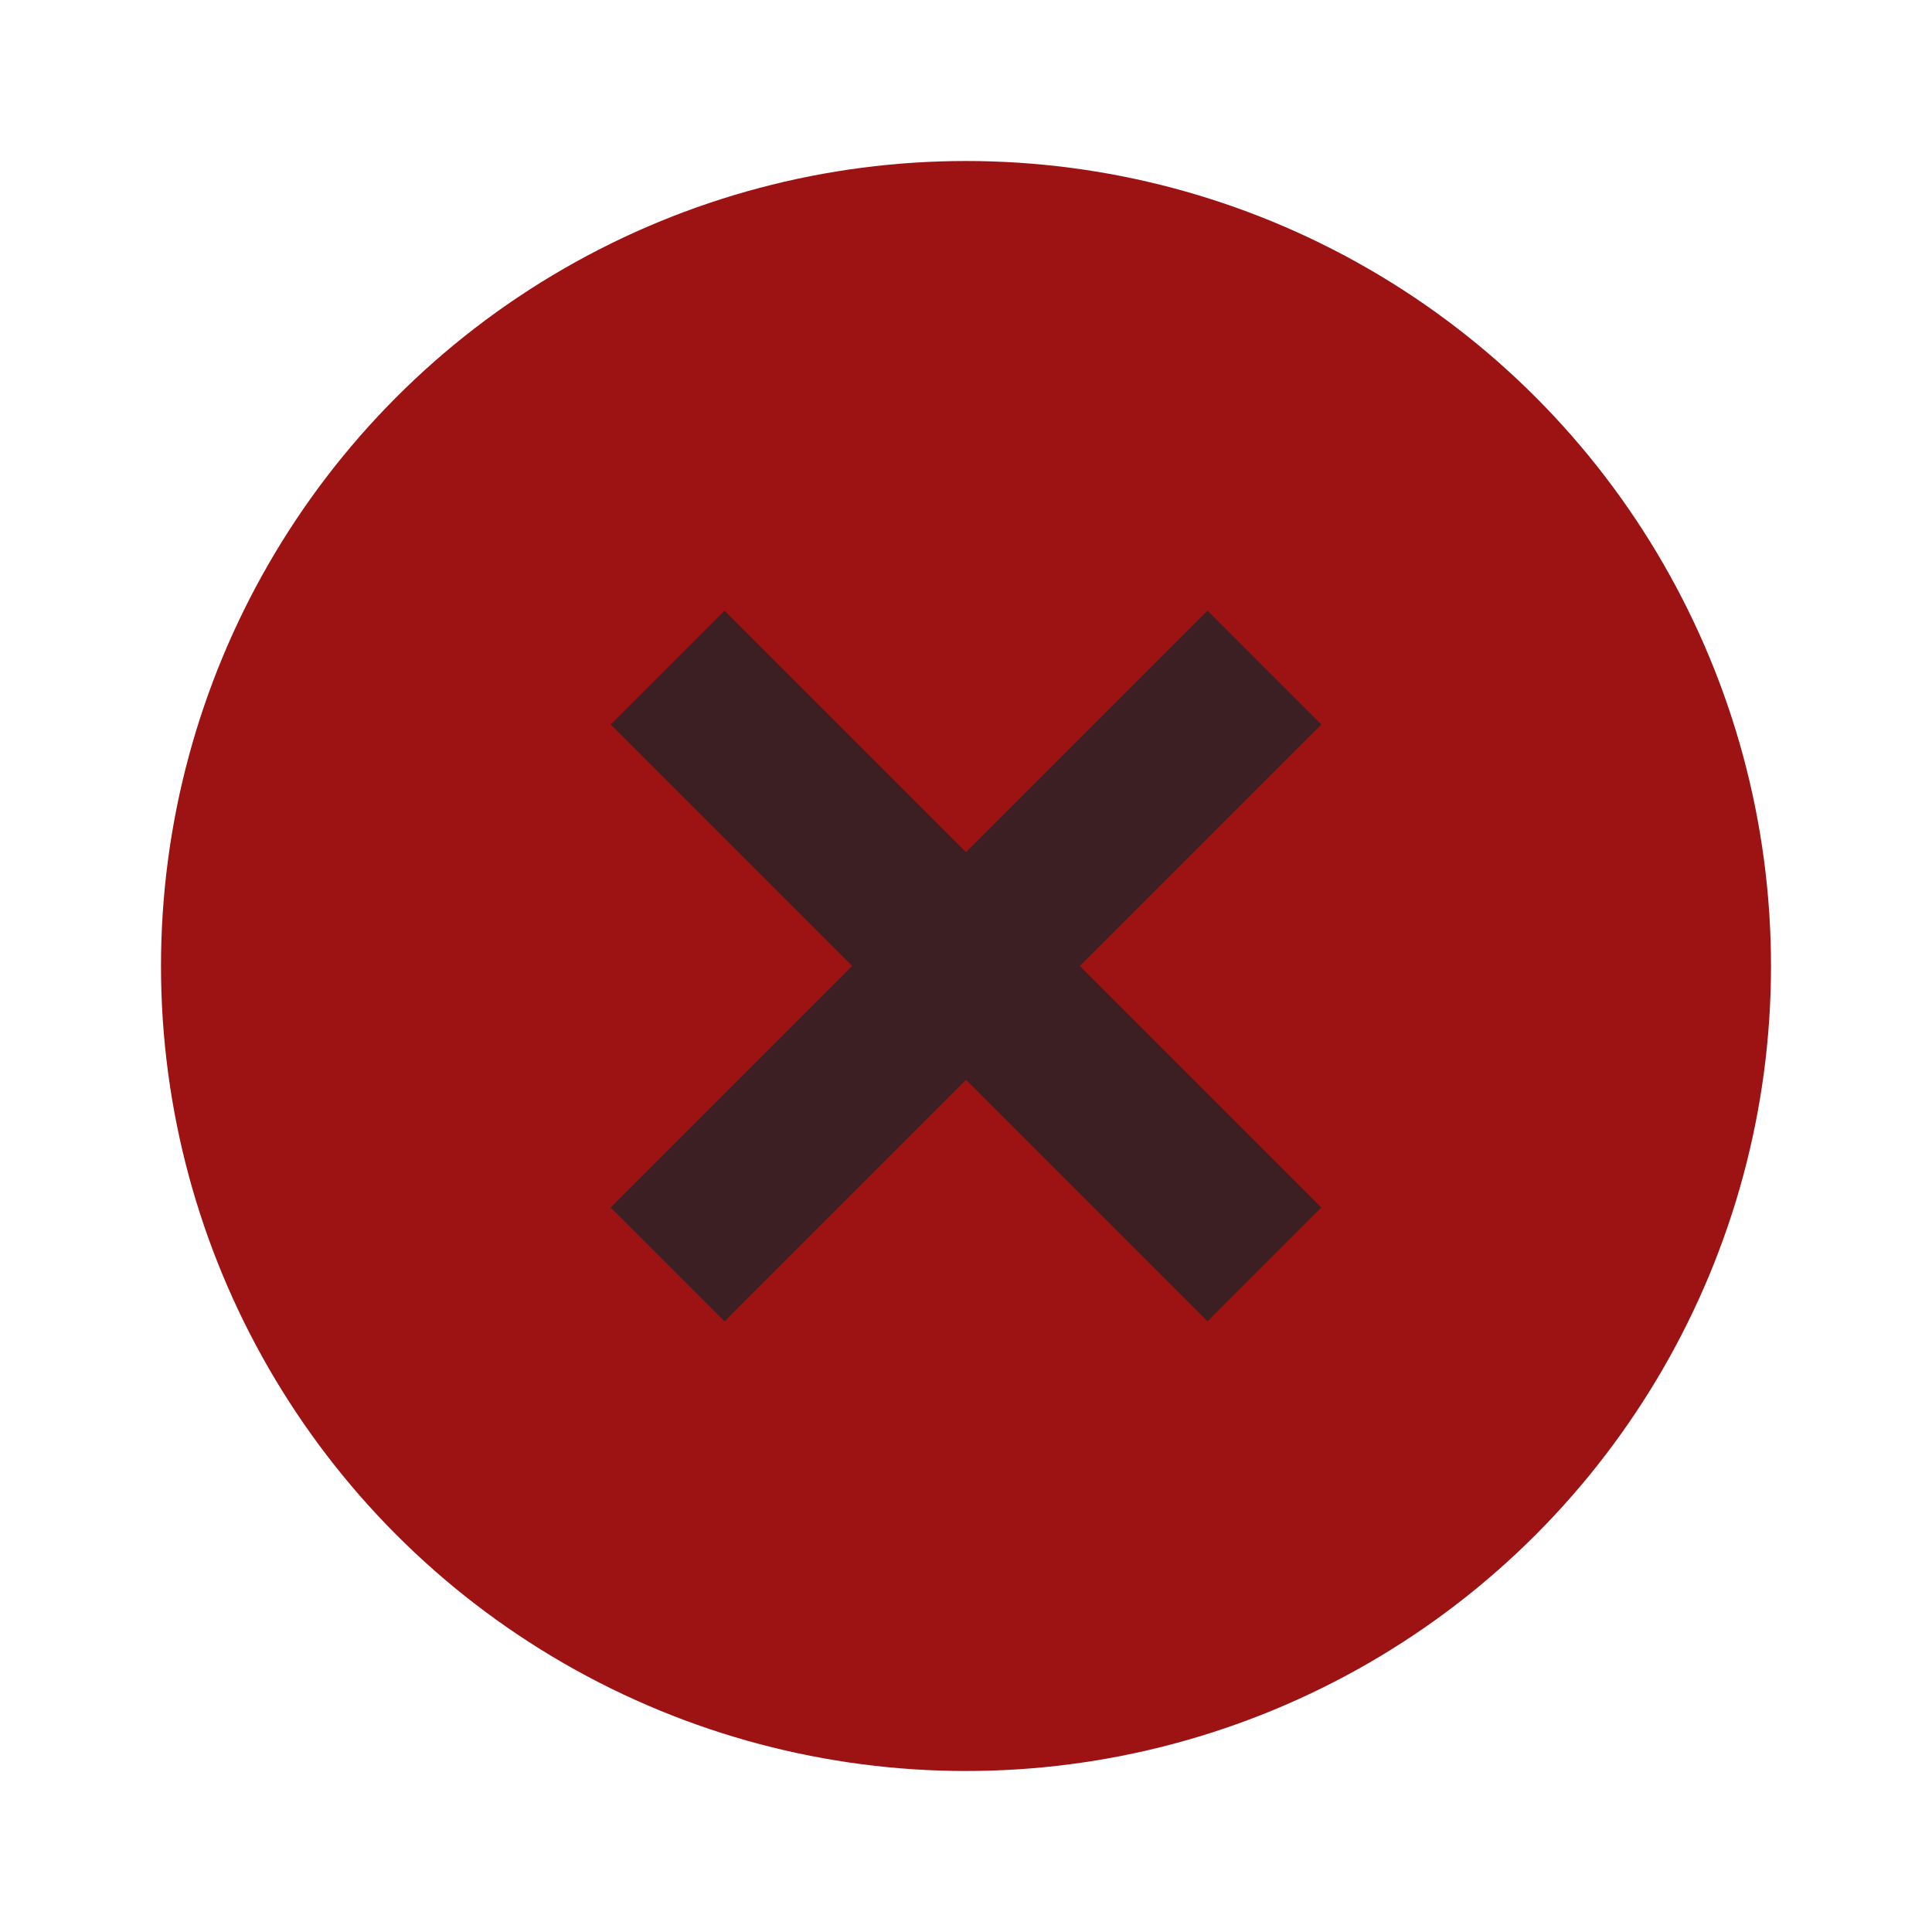 <?xml version="1.0" encoding="UTF-8"?>
<svg width="12px" height="12px" viewBox="0 0 12 12" version="1.1" xmlns="http://www.w3.org/2000/svg" xmlns:xlink="http://www.w3.org/1999/xlink">
    <title>icon-theme_dark-console-error</title>
    <g id="icon-theme_dark-console-error" stroke="none" stroke-width="1" fill="none" fill-rule="evenodd">
        <g id="Group-15" transform="translate(1, 1)">
            <circle id="Oval" fill="#9D1313" cx="5" cy="5" r="5"></circle>
            <line x1="6.5" y1="3.5" x2="3.5" y2="6.5" id="Line-4" stroke="#3C1F23" stroke-linecap="square"></line>
            <line x1="6.5" y1="6.5" x2="3.5" y2="3.5" id="Line-4-Copy" stroke="#3C1F23" stroke-linecap="square"></line>
        </g>
    </g>
</svg>